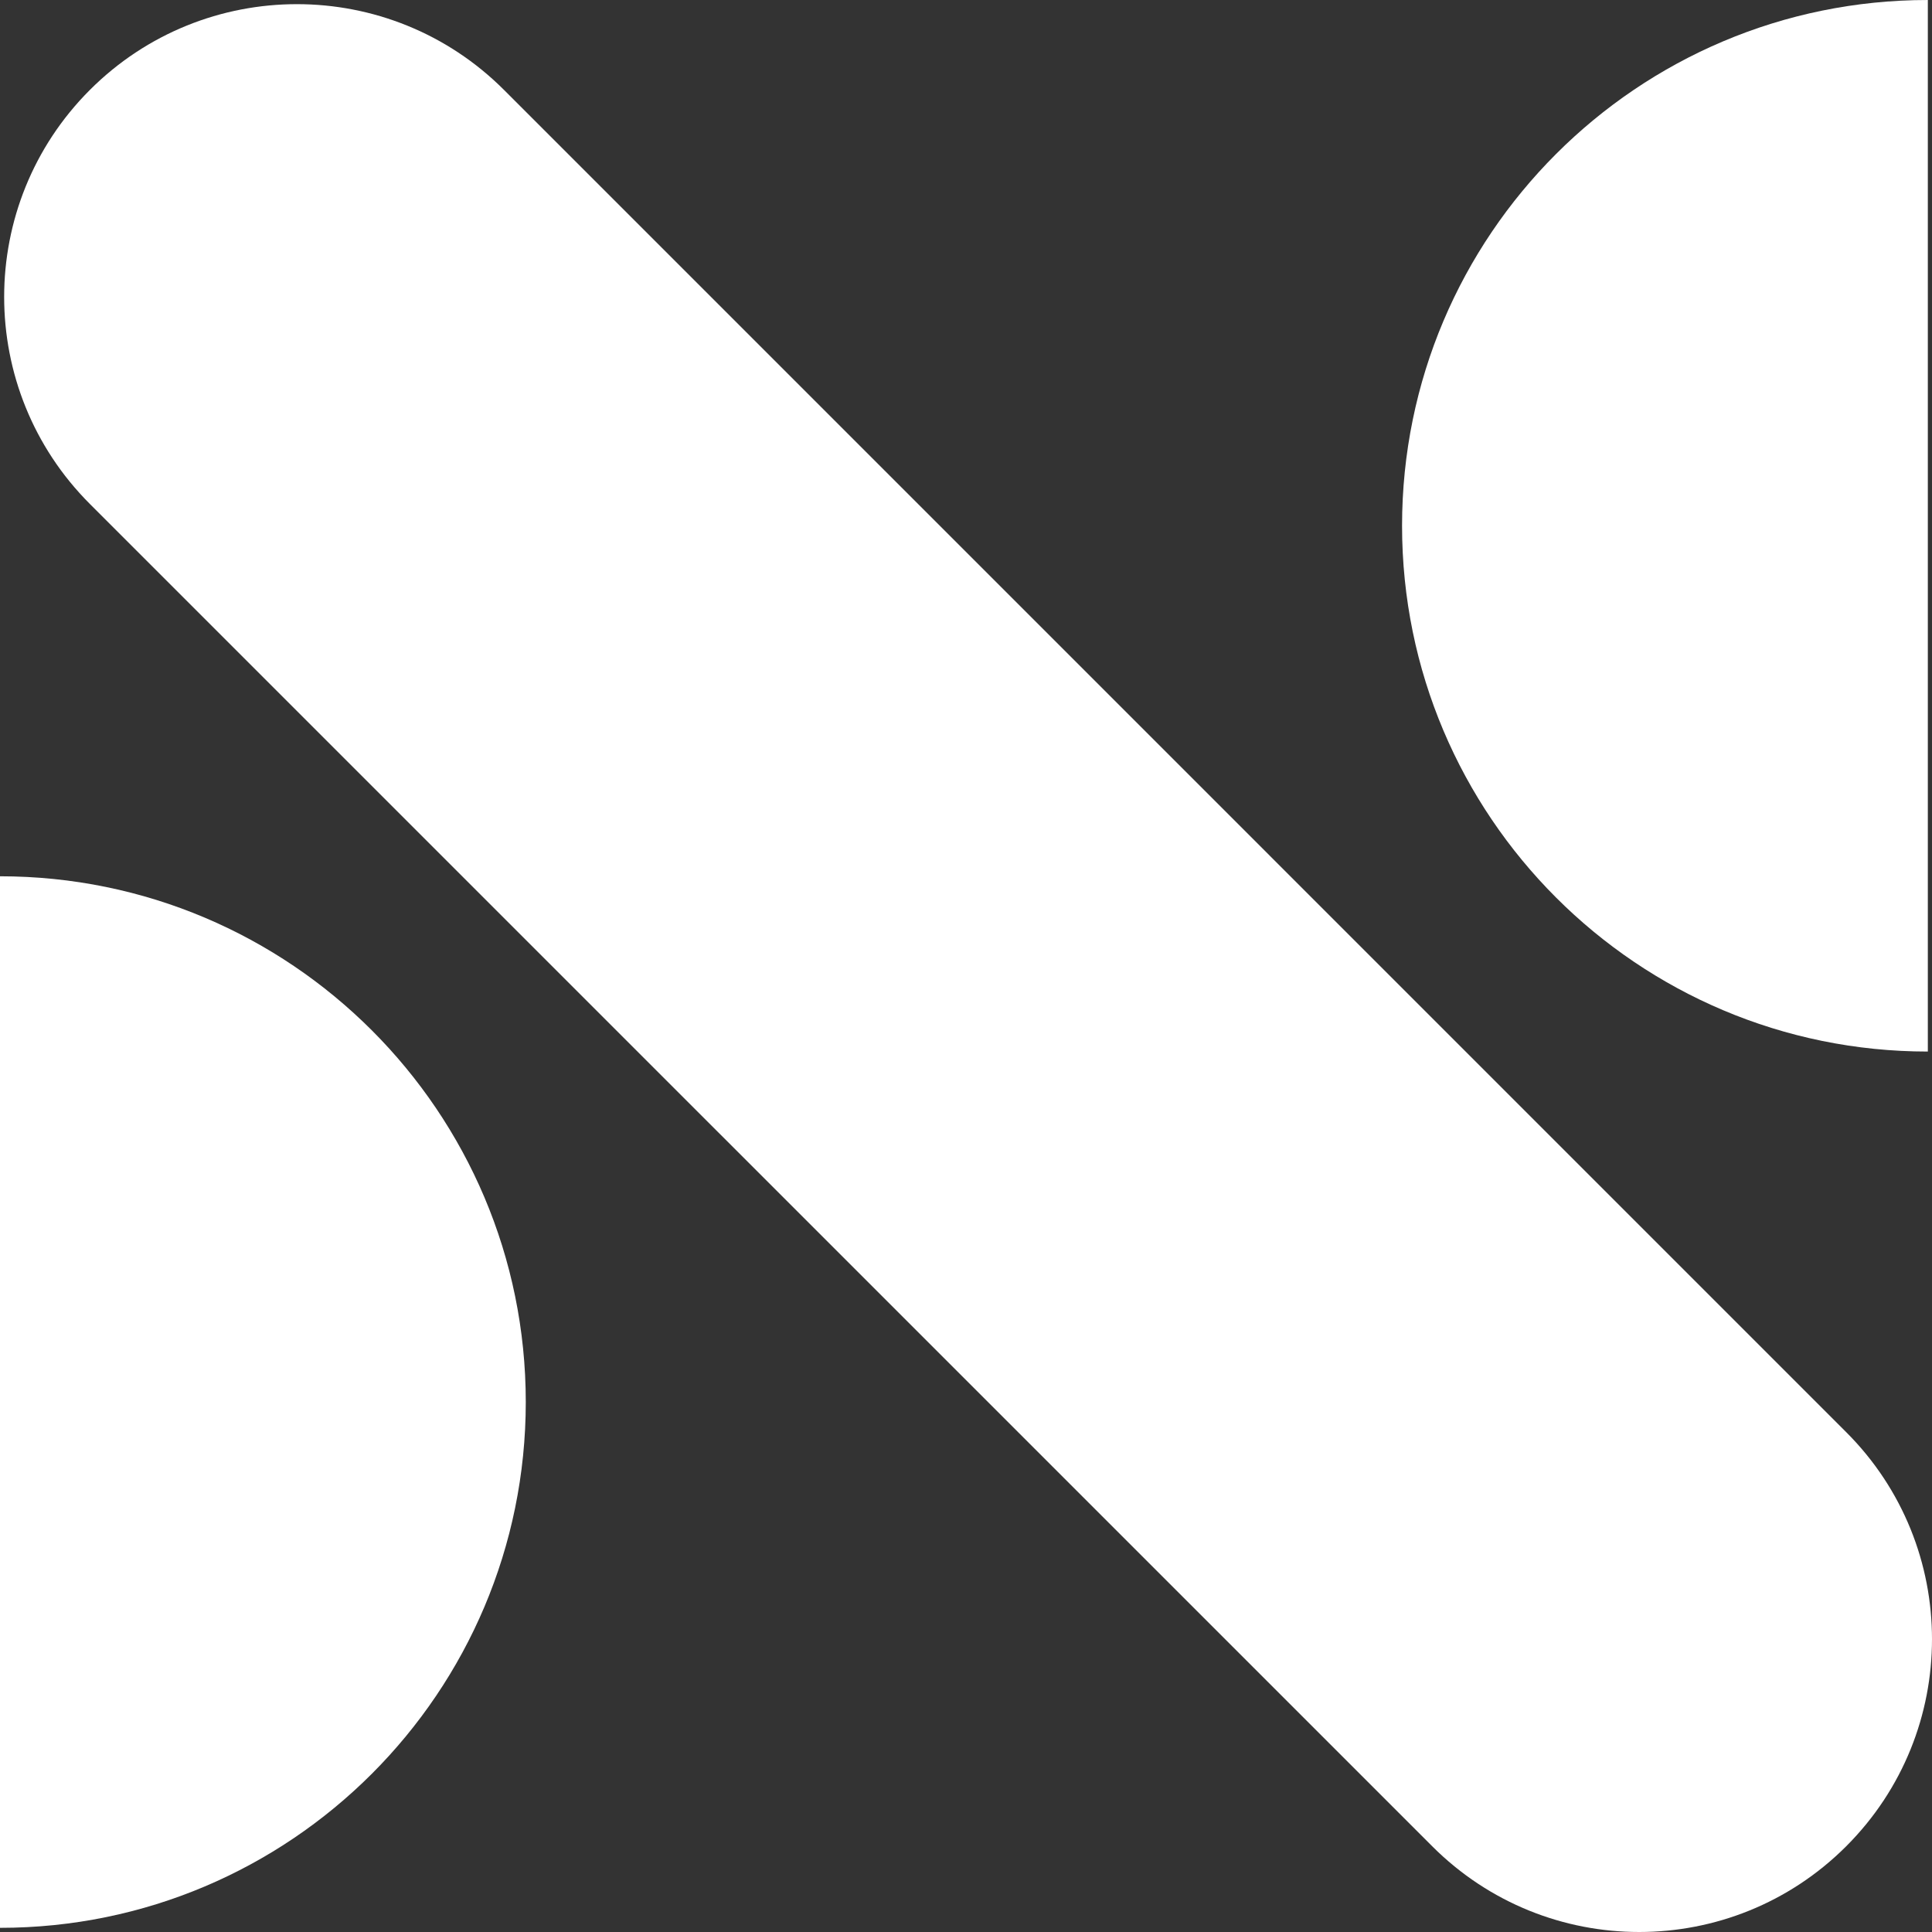 <svg width="64" height="64" viewBox="0 0 64 64" fill="none" xmlns="http://www.w3.org/2000/svg">
<rect x="0" y="0" width="64" height="64" fill="#333333" stroke="none"/>
<path d="M2.978 16.695C-0.809 12.907 -0.809 6.766 2.978 2.978C6.766 -0.809 12.907 -0.809 16.695 2.978L61.159 47.443C64.947 51.23 64.947 57.371 61.159 61.159C57.371 64.947 51.23 64.947 47.443 61.159L2.978 16.695Z" fill="white"/>
<path d="M46.445 17.417C46.445 27.036 54.243 34.834 63.862 34.834V0C54.243 0 46.445 7.798 46.445 17.417Z" fill="white"/>
<path d="M17.417 46.445C17.417 36.826 9.619 29.028 -4.30996e-05 29.028L-4.00543e-05 63.862C9.619 63.862 17.417 56.065 17.417 46.445Z" fill="white"/>
</svg>
